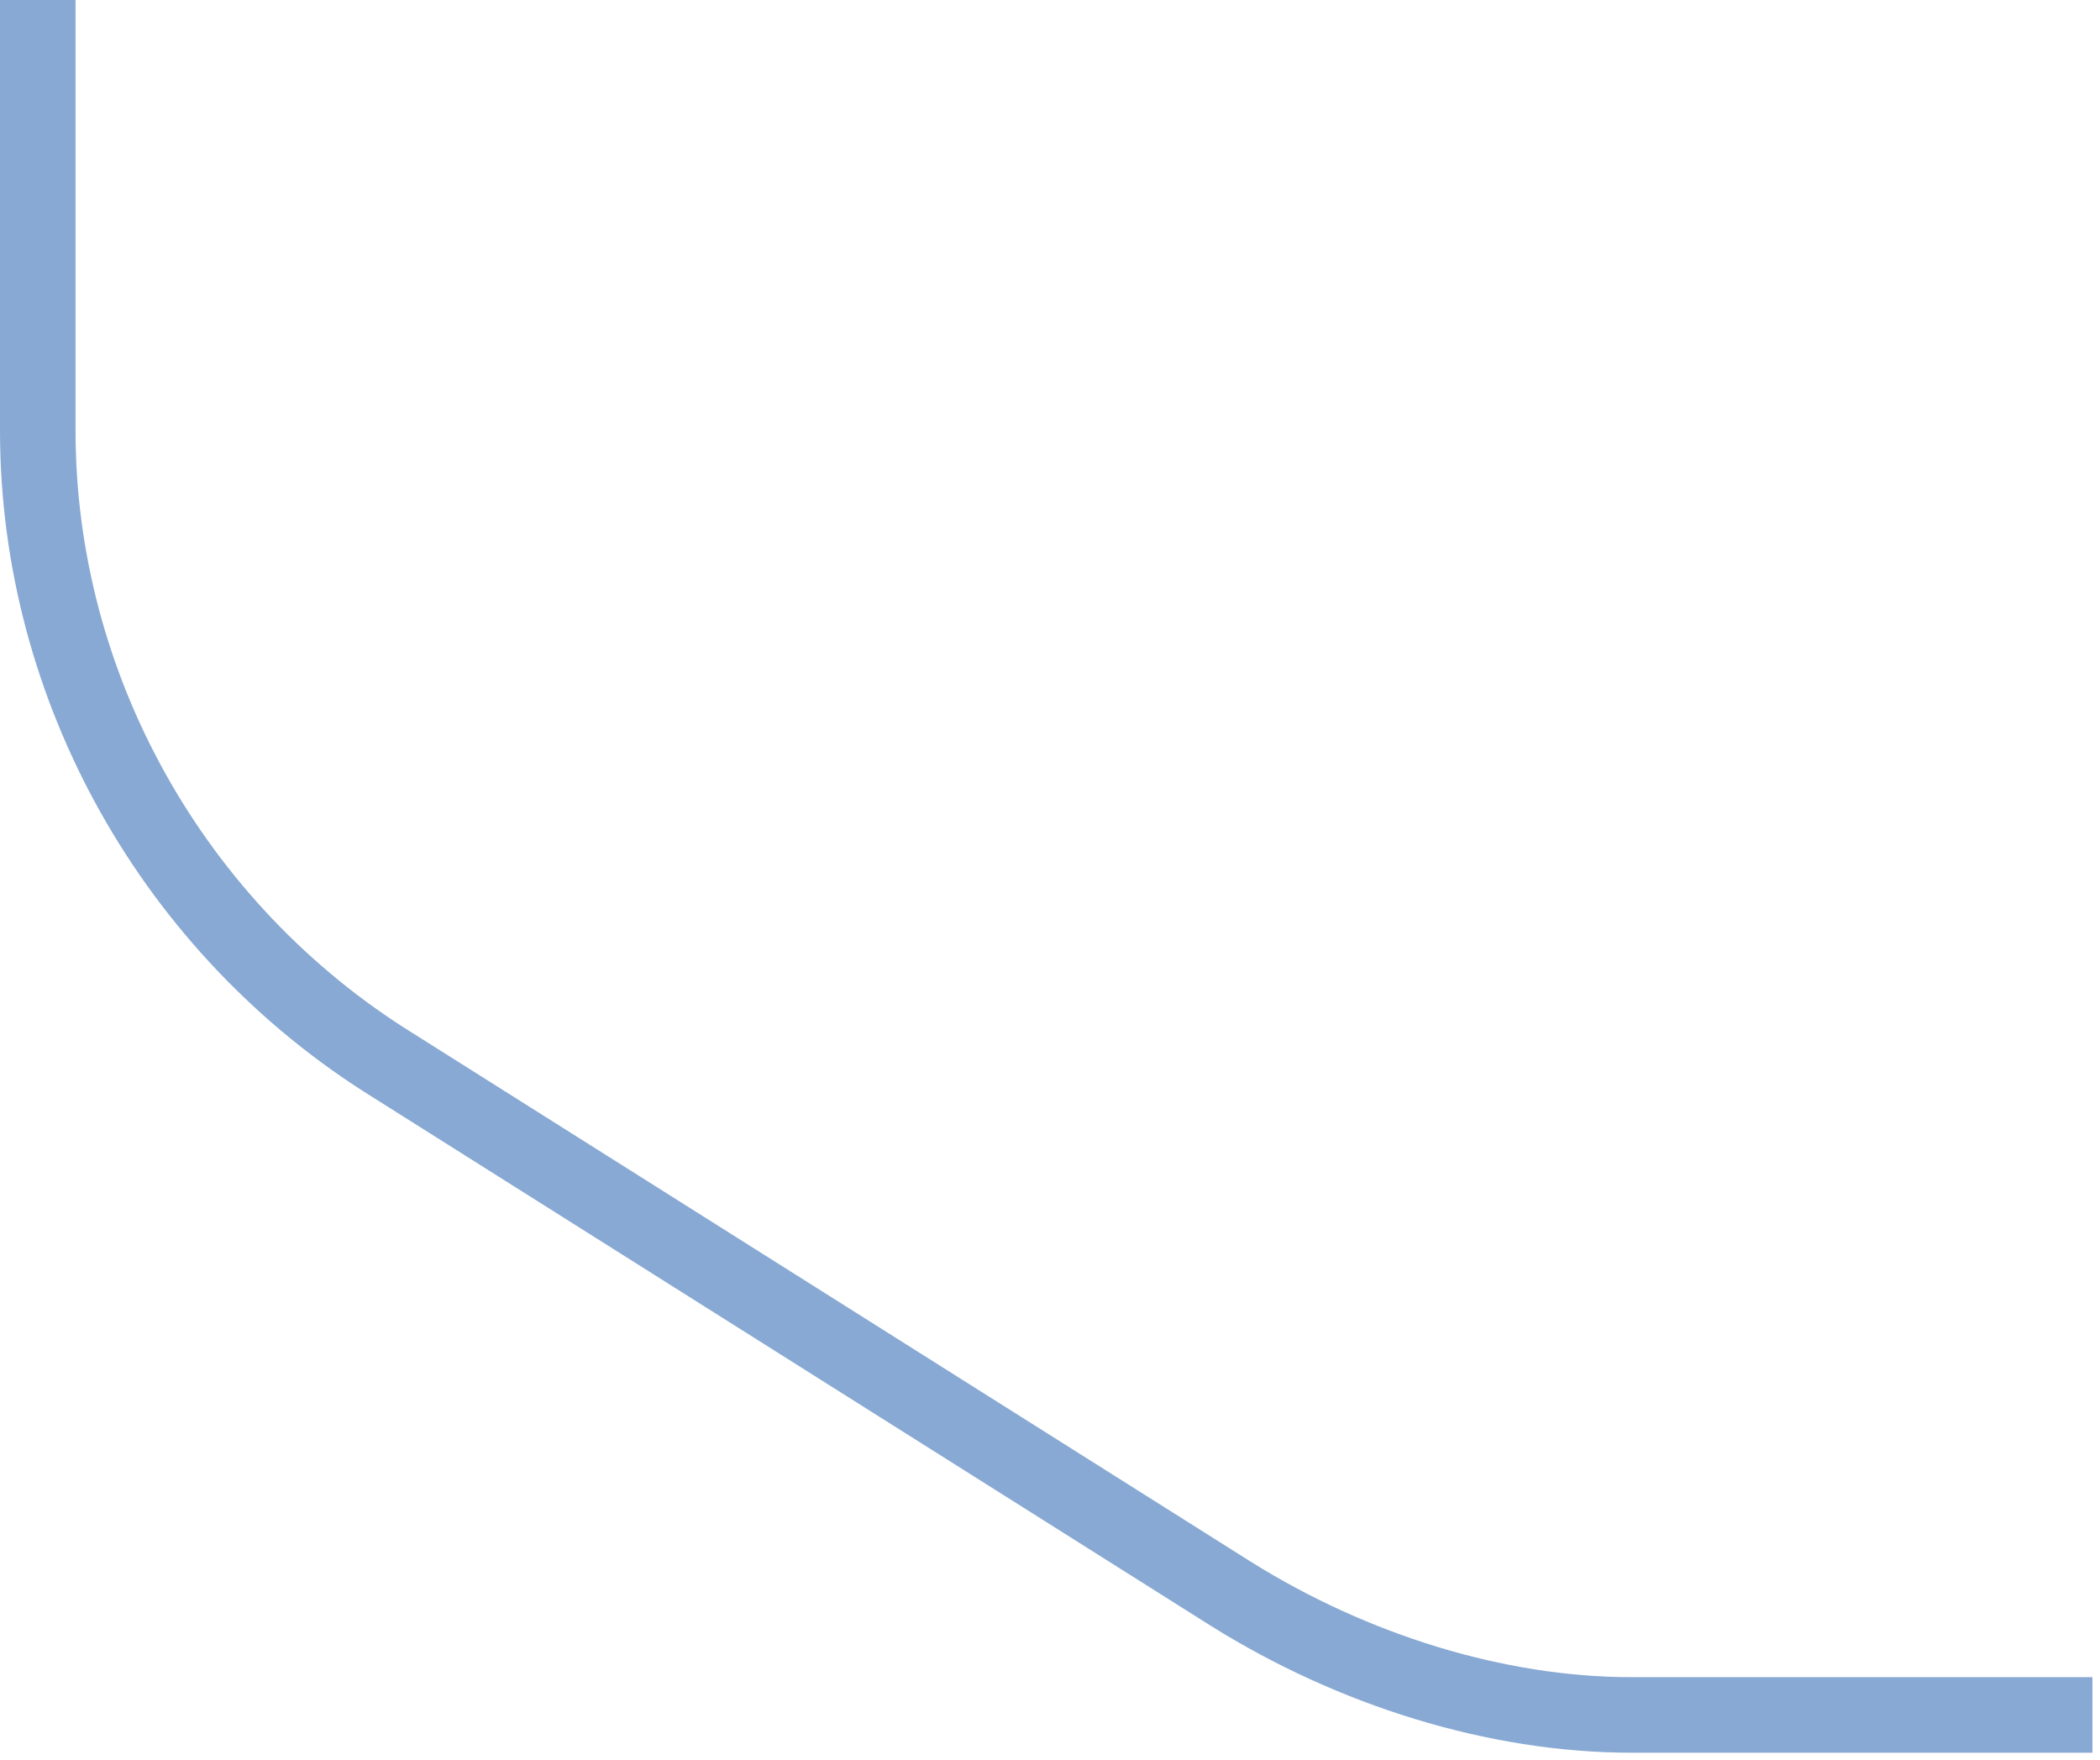 <?xml version="1.0" encoding="utf-8"?>
<!-- Generator: Adobe Illustrator 22.0.1, SVG Export Plug-In . SVG Version: 6.00 Build 0)  -->
<svg version="1.1" id="Слой_1" xmlns="http://www.w3.org/2000/svg" xmlns:xlink="http://www.w3.org/1999/xlink" x="0px" y="0px"
	 viewBox="0 0 27.8 23.3" style="enable-background:new 0 0 27.8 23.3;" xml:space="preserve">
<style type="text/css">
	.st0{fill:none;stroke:#88A9D3;}
</style>
<path class="st0" d="M0.5,0v5.7c0,3.4,1.8,6.6,4.7,8.4l11.1,7c1.6,1,3.5,1.6,5.3,1.6h6.1"/>
</svg>

